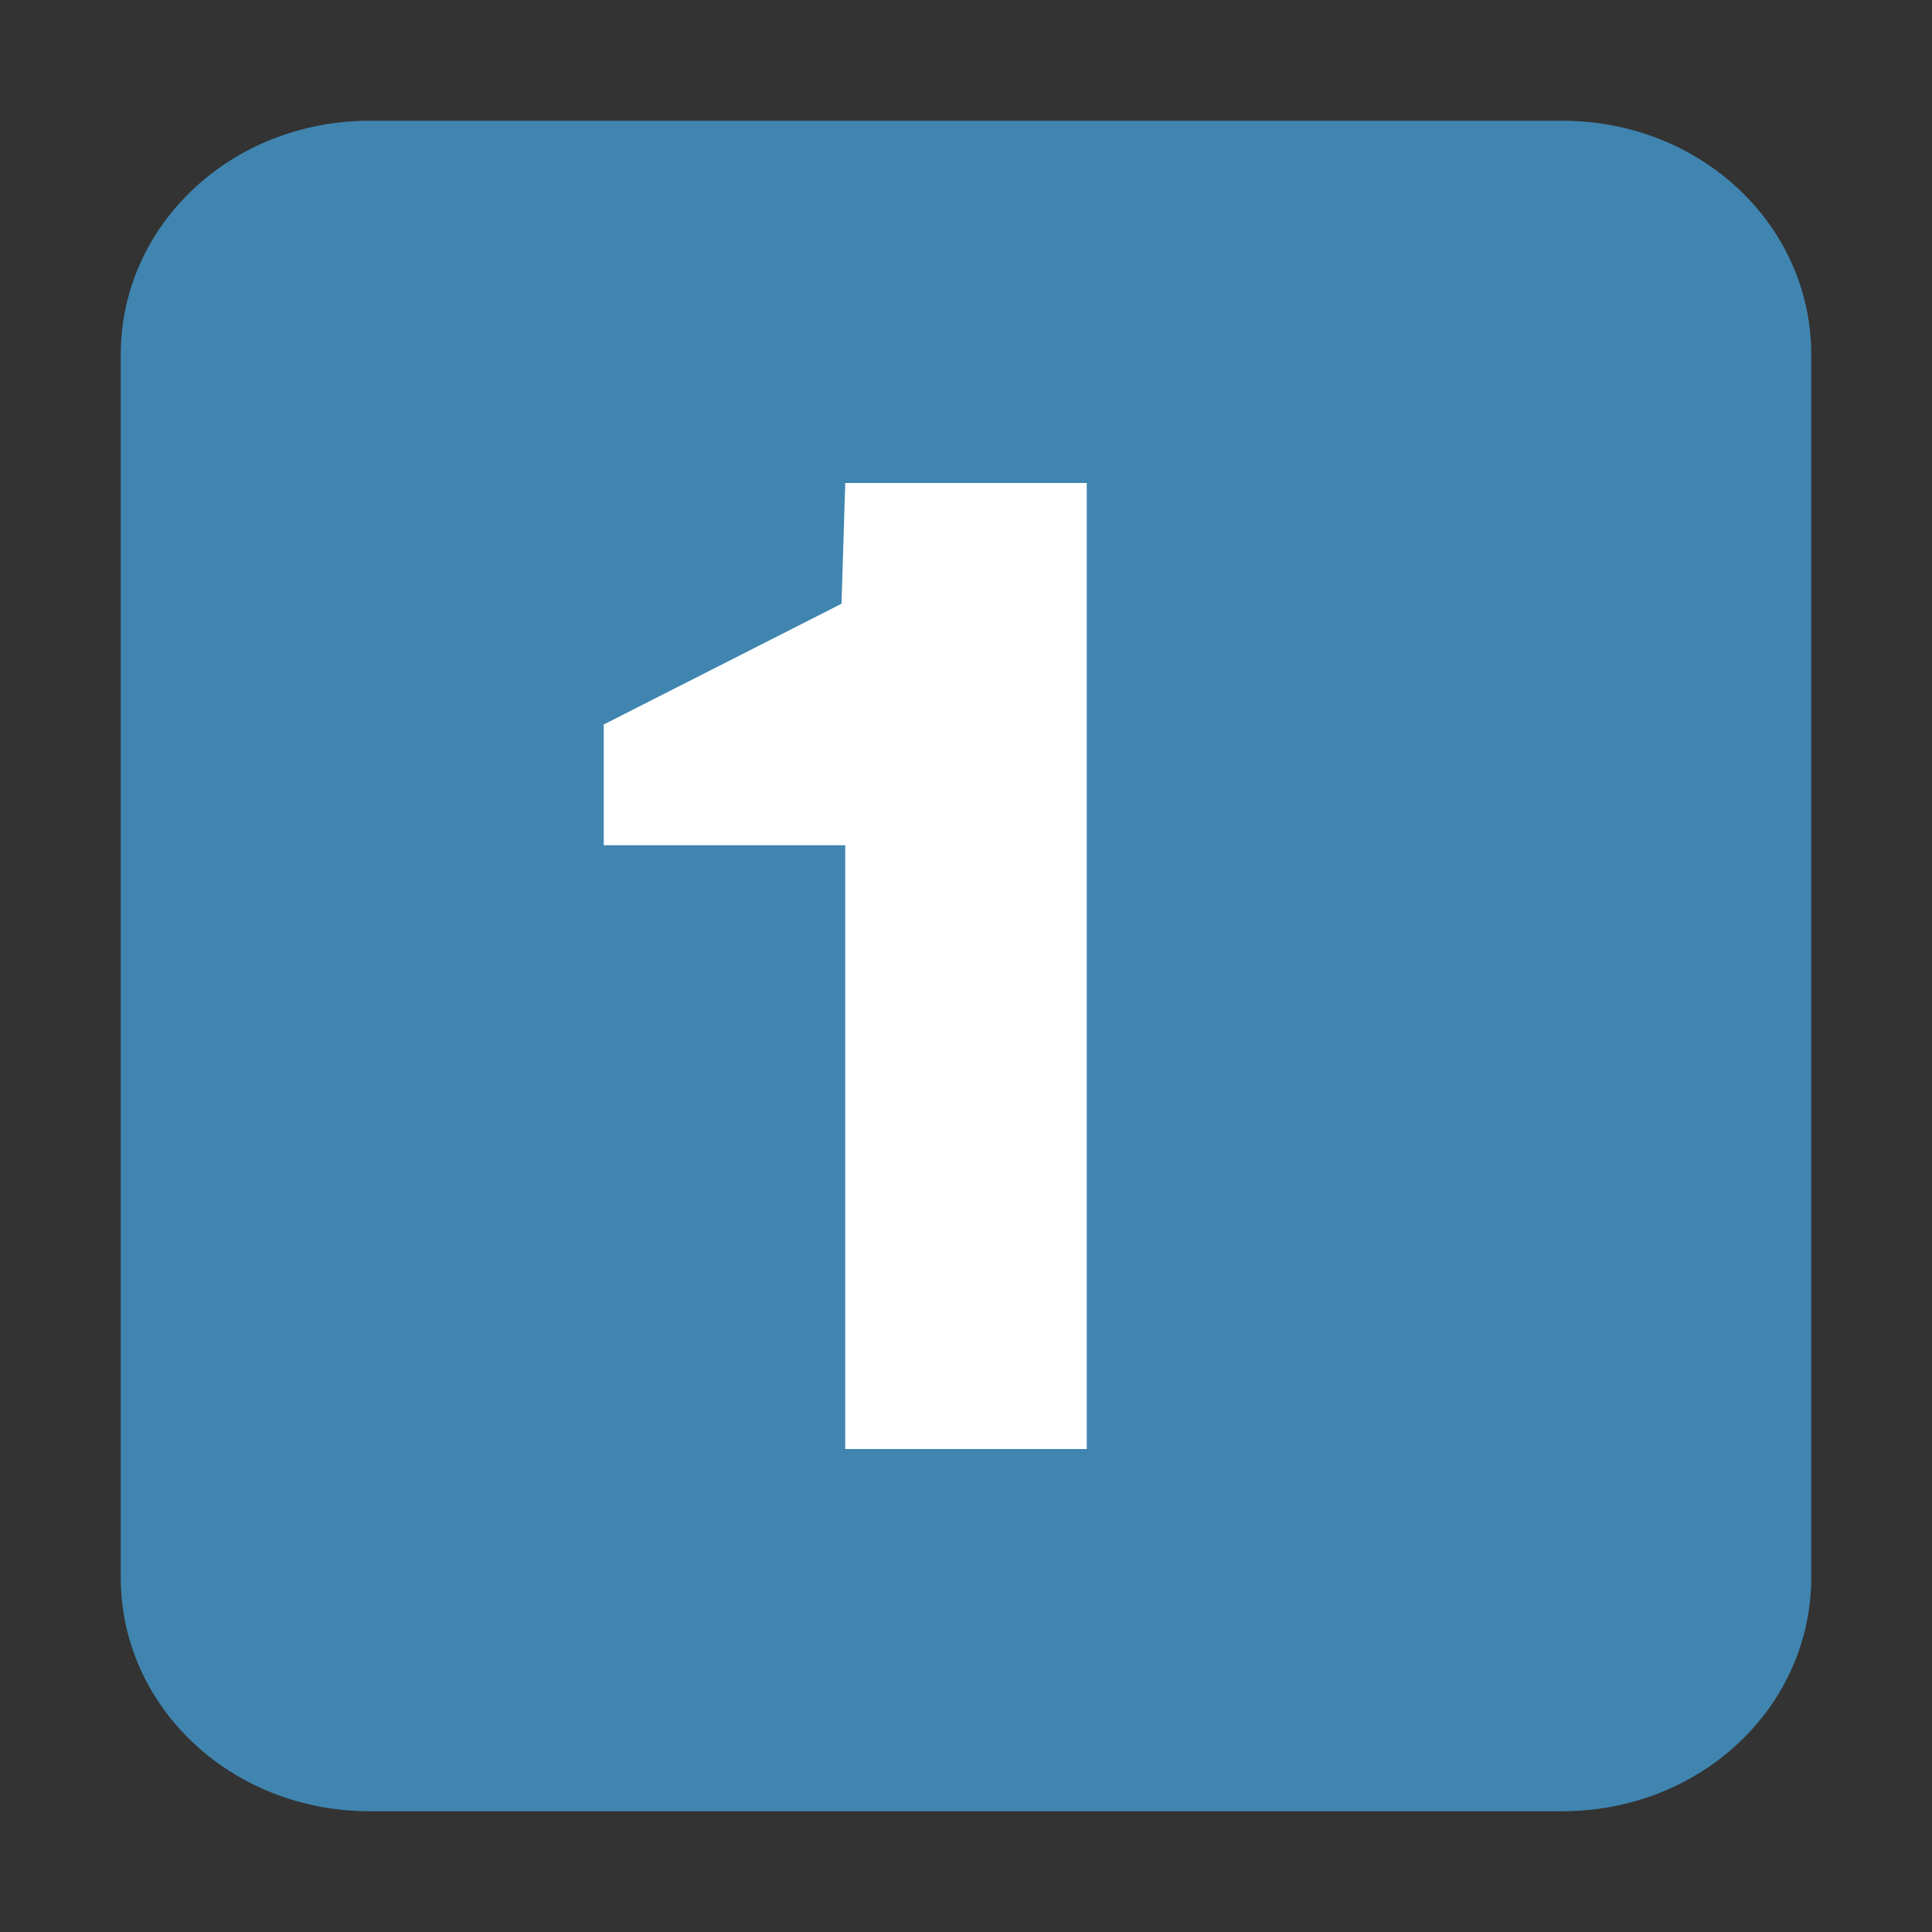<svg width="16" version="1.1" xmlns="http://www.w3.org/2000/svg" height="16">
<rect width="100%" height="100%" fill="#333333" stroke="none"/>
<g style="stroke:none" id="g4">
<path style="fill:#4085b0" id="path4140" d="M 3.062,1 C 1.919,1 1,1.86 1,2.938 l 0,10.125 C 1,14.14 1.919,15 3.062,15 l 9.875,0 C 14.081,15 15,14.14 15,13.062 L 15,2.938 C 15,1.86 14.081,1 12.938,1 Z"/>
<path style="fill:#fff" id="rect2816" d="M 7,4 9,4 9,12 7,12 7,7 5,7 5,6 6.969,5 Z"/>
</g>
</svg>
